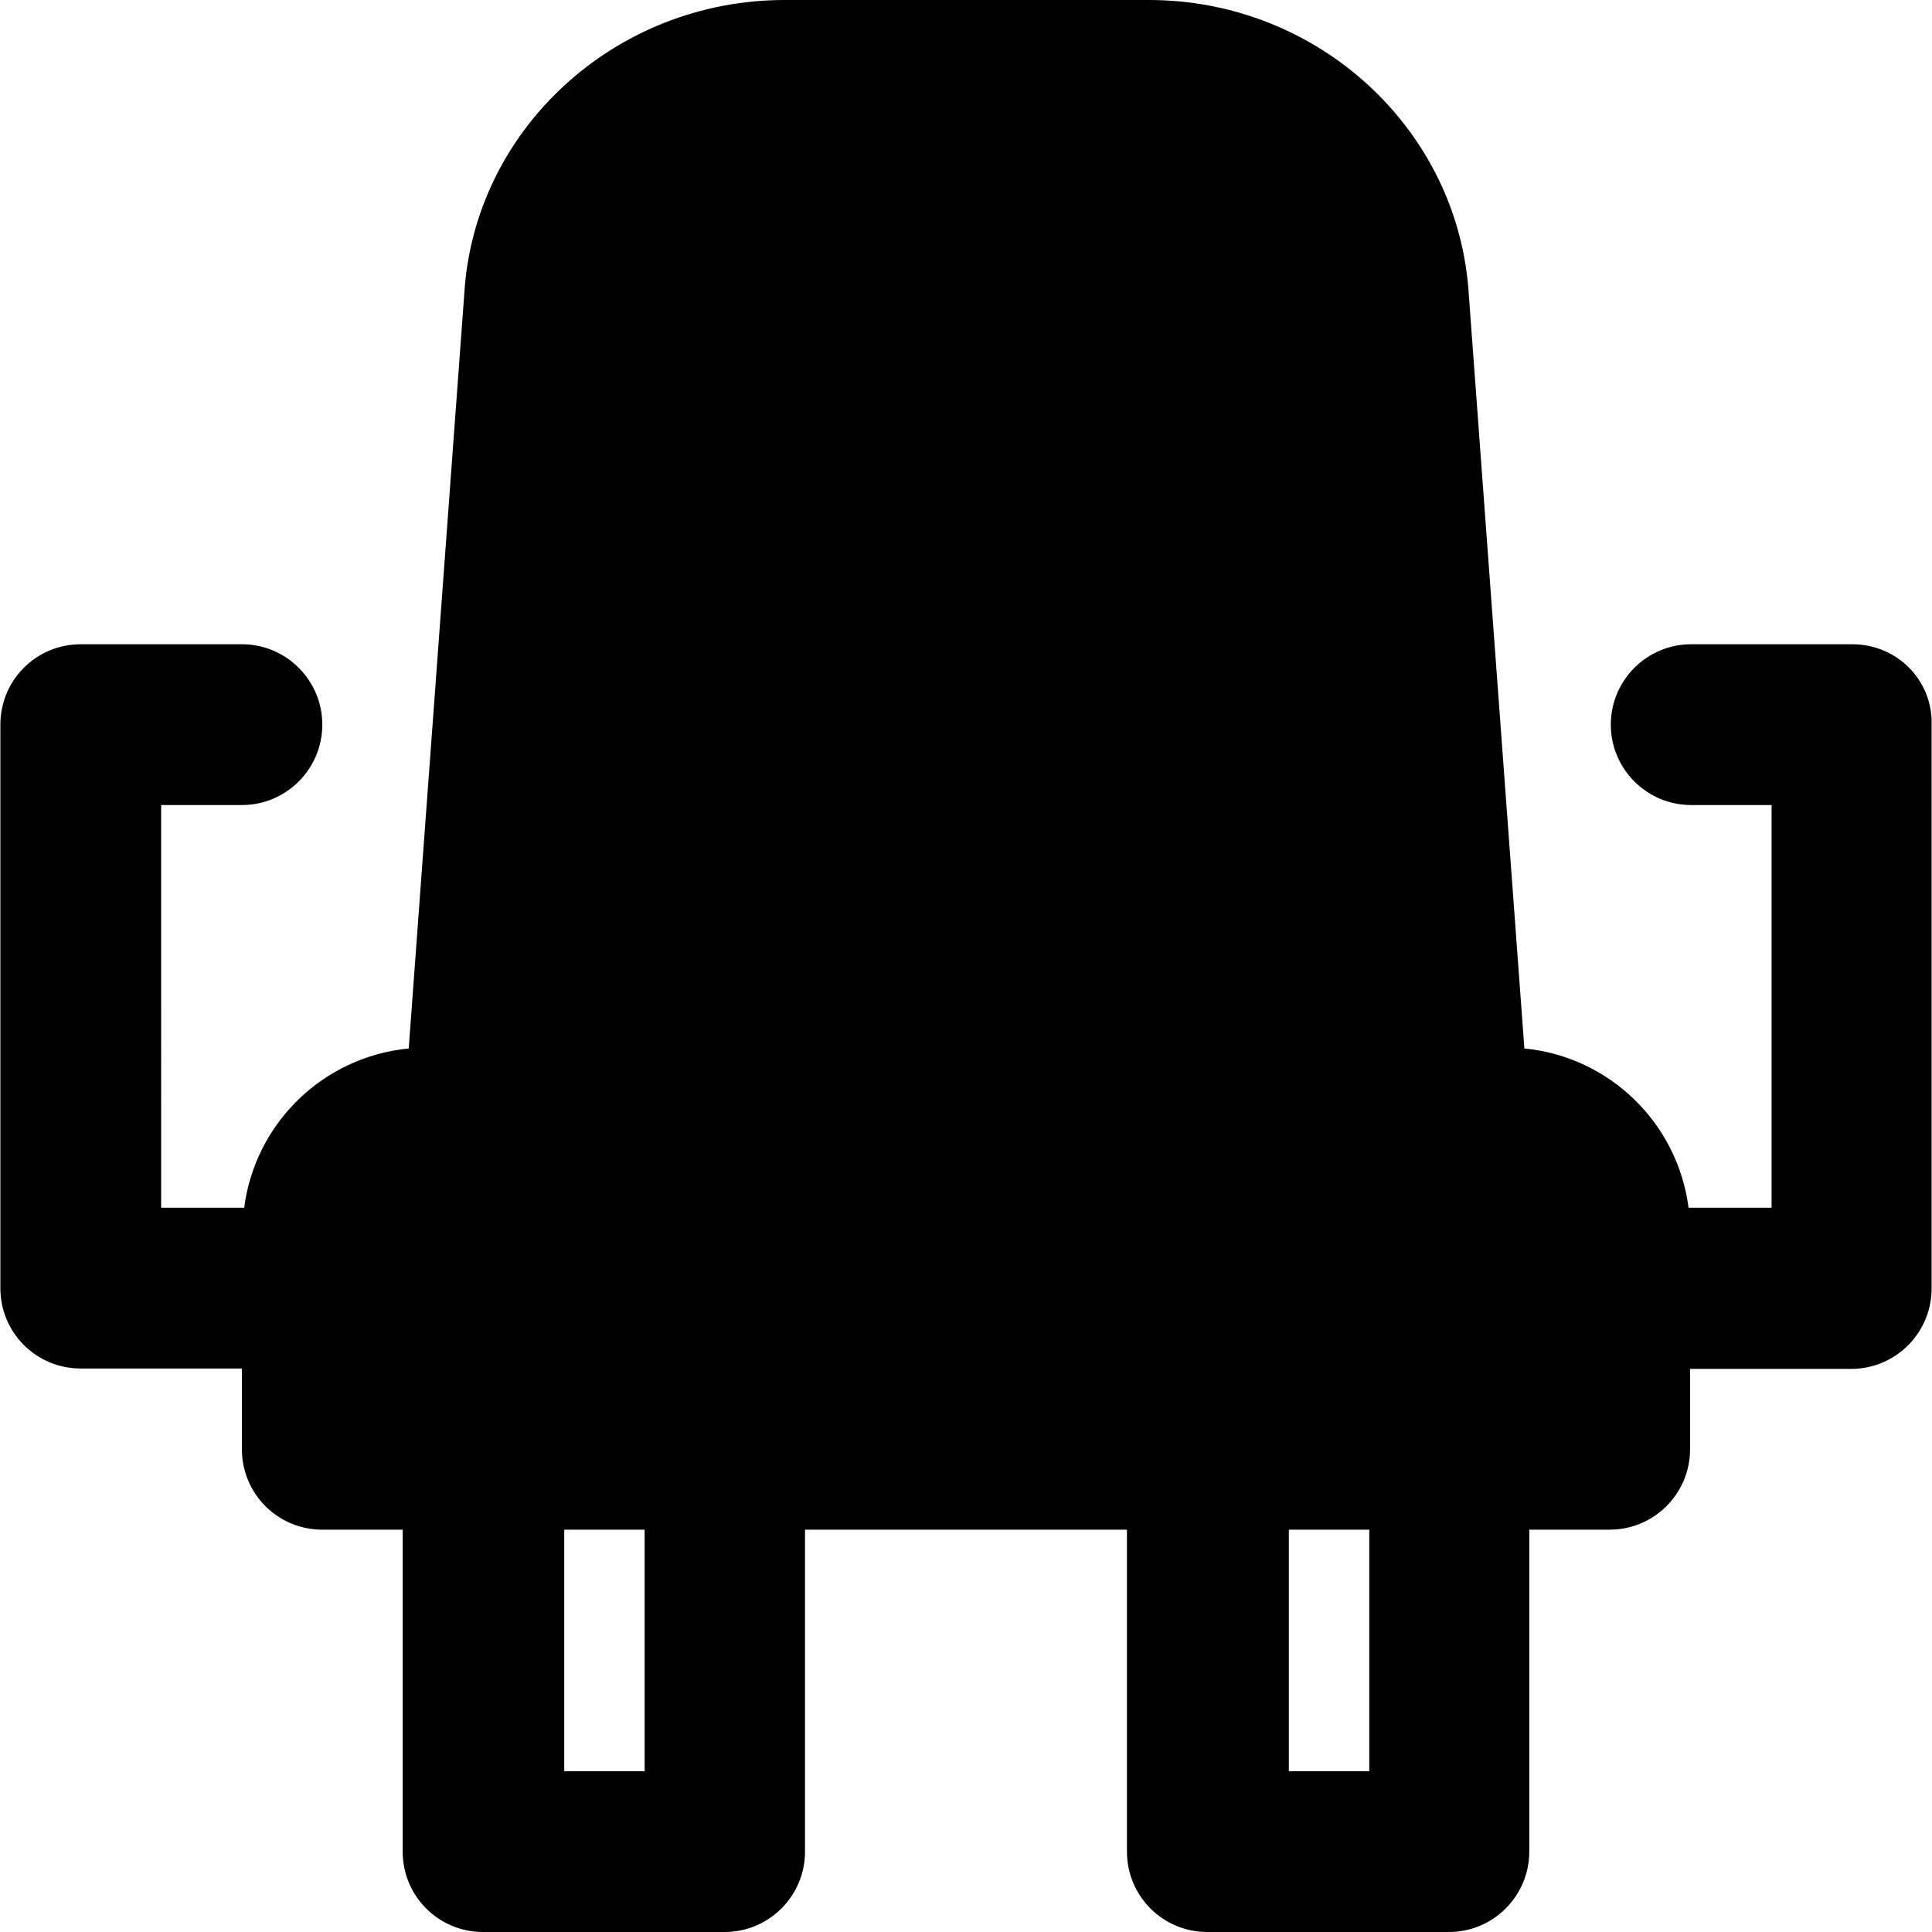 <?xml version="1.0" encoding="iso-8859-1"?>
<!-- Generator: Adobe Illustrator 19.0.0, SVG Export Plug-In . SVG Version: 6.00 Build 0)  -->
<svg version="1.1" id="Layer_1" xmlns="http://www.w3.org/2000/svg" xmlns:xlink="http://www.w3.org/1999/xlink" x="0px" y="0px"
	 viewBox="0 0 511.9 511.9" style="enable-background:new 0 0 511.9 511.9;" xml:space="preserve">
<g>
	<g>
		<path d="M490.797,170.7h-42.7c-11.8,0-21.3,9.6-21.3,21.3s9.5,21.3,21.3,21.3h21.3V320h-22c-2.9-22.4-20.9-40-43.5-42.2
			l-14.7-199.4c-2.5-43.9-39.8-78.4-84.8-78.4h-96.5c-45.1,0-82.4,34.5-84.9,78.1l-14.7,199.7c-22.7,2.2-40.7,19.8-43.6,42.2h-22
			V213.3h21.4c11.8,0,21.3-9.6,21.3-21.3s-9.5-21.3-21.3-21.3h-42.7c-11.8,0-21.3,9.5-21.3,21.3v149.3c0,11.8,9.5,21.3,21.3,21.3
			h42.7V384c0,11.8,9.5,21.3,21.3,21.3h21.3v85.3c0,11.8,9.5,21.3,21.3,21.3h64c11.8,0,21.3-9.6,21.3-21.3v-85.3h85.3v85.3
			c0,11.8,9.5,21.3,21.3,21.3h64c11.8,0,21.3-9.6,21.3-21.3v-85.3h21.3c11.8,0,21.3-9.6,21.3-21.3v-21.3h42.7
			c11.8,0,21.3-9.6,21.3-21.3V192C512.097,180.2,502.597,170.7,490.797,170.7z M170.797,469.3h-21.3v-64h21.3V469.3z M362.797,469.3
			h-21.3v-64h21.3V469.3z"/>
	</g>
</g>
<g>
</g>
<g>
</g>
<g>
</g>
<g>
</g>
<g>
</g>
<g>
</g>
<g>
</g>
<g>
</g>
<g>
</g>
<g>
</g>
<g>
</g>
<g>
</g>
<g>
</g>
<g>
</g>
<g>
</g>
</svg>
